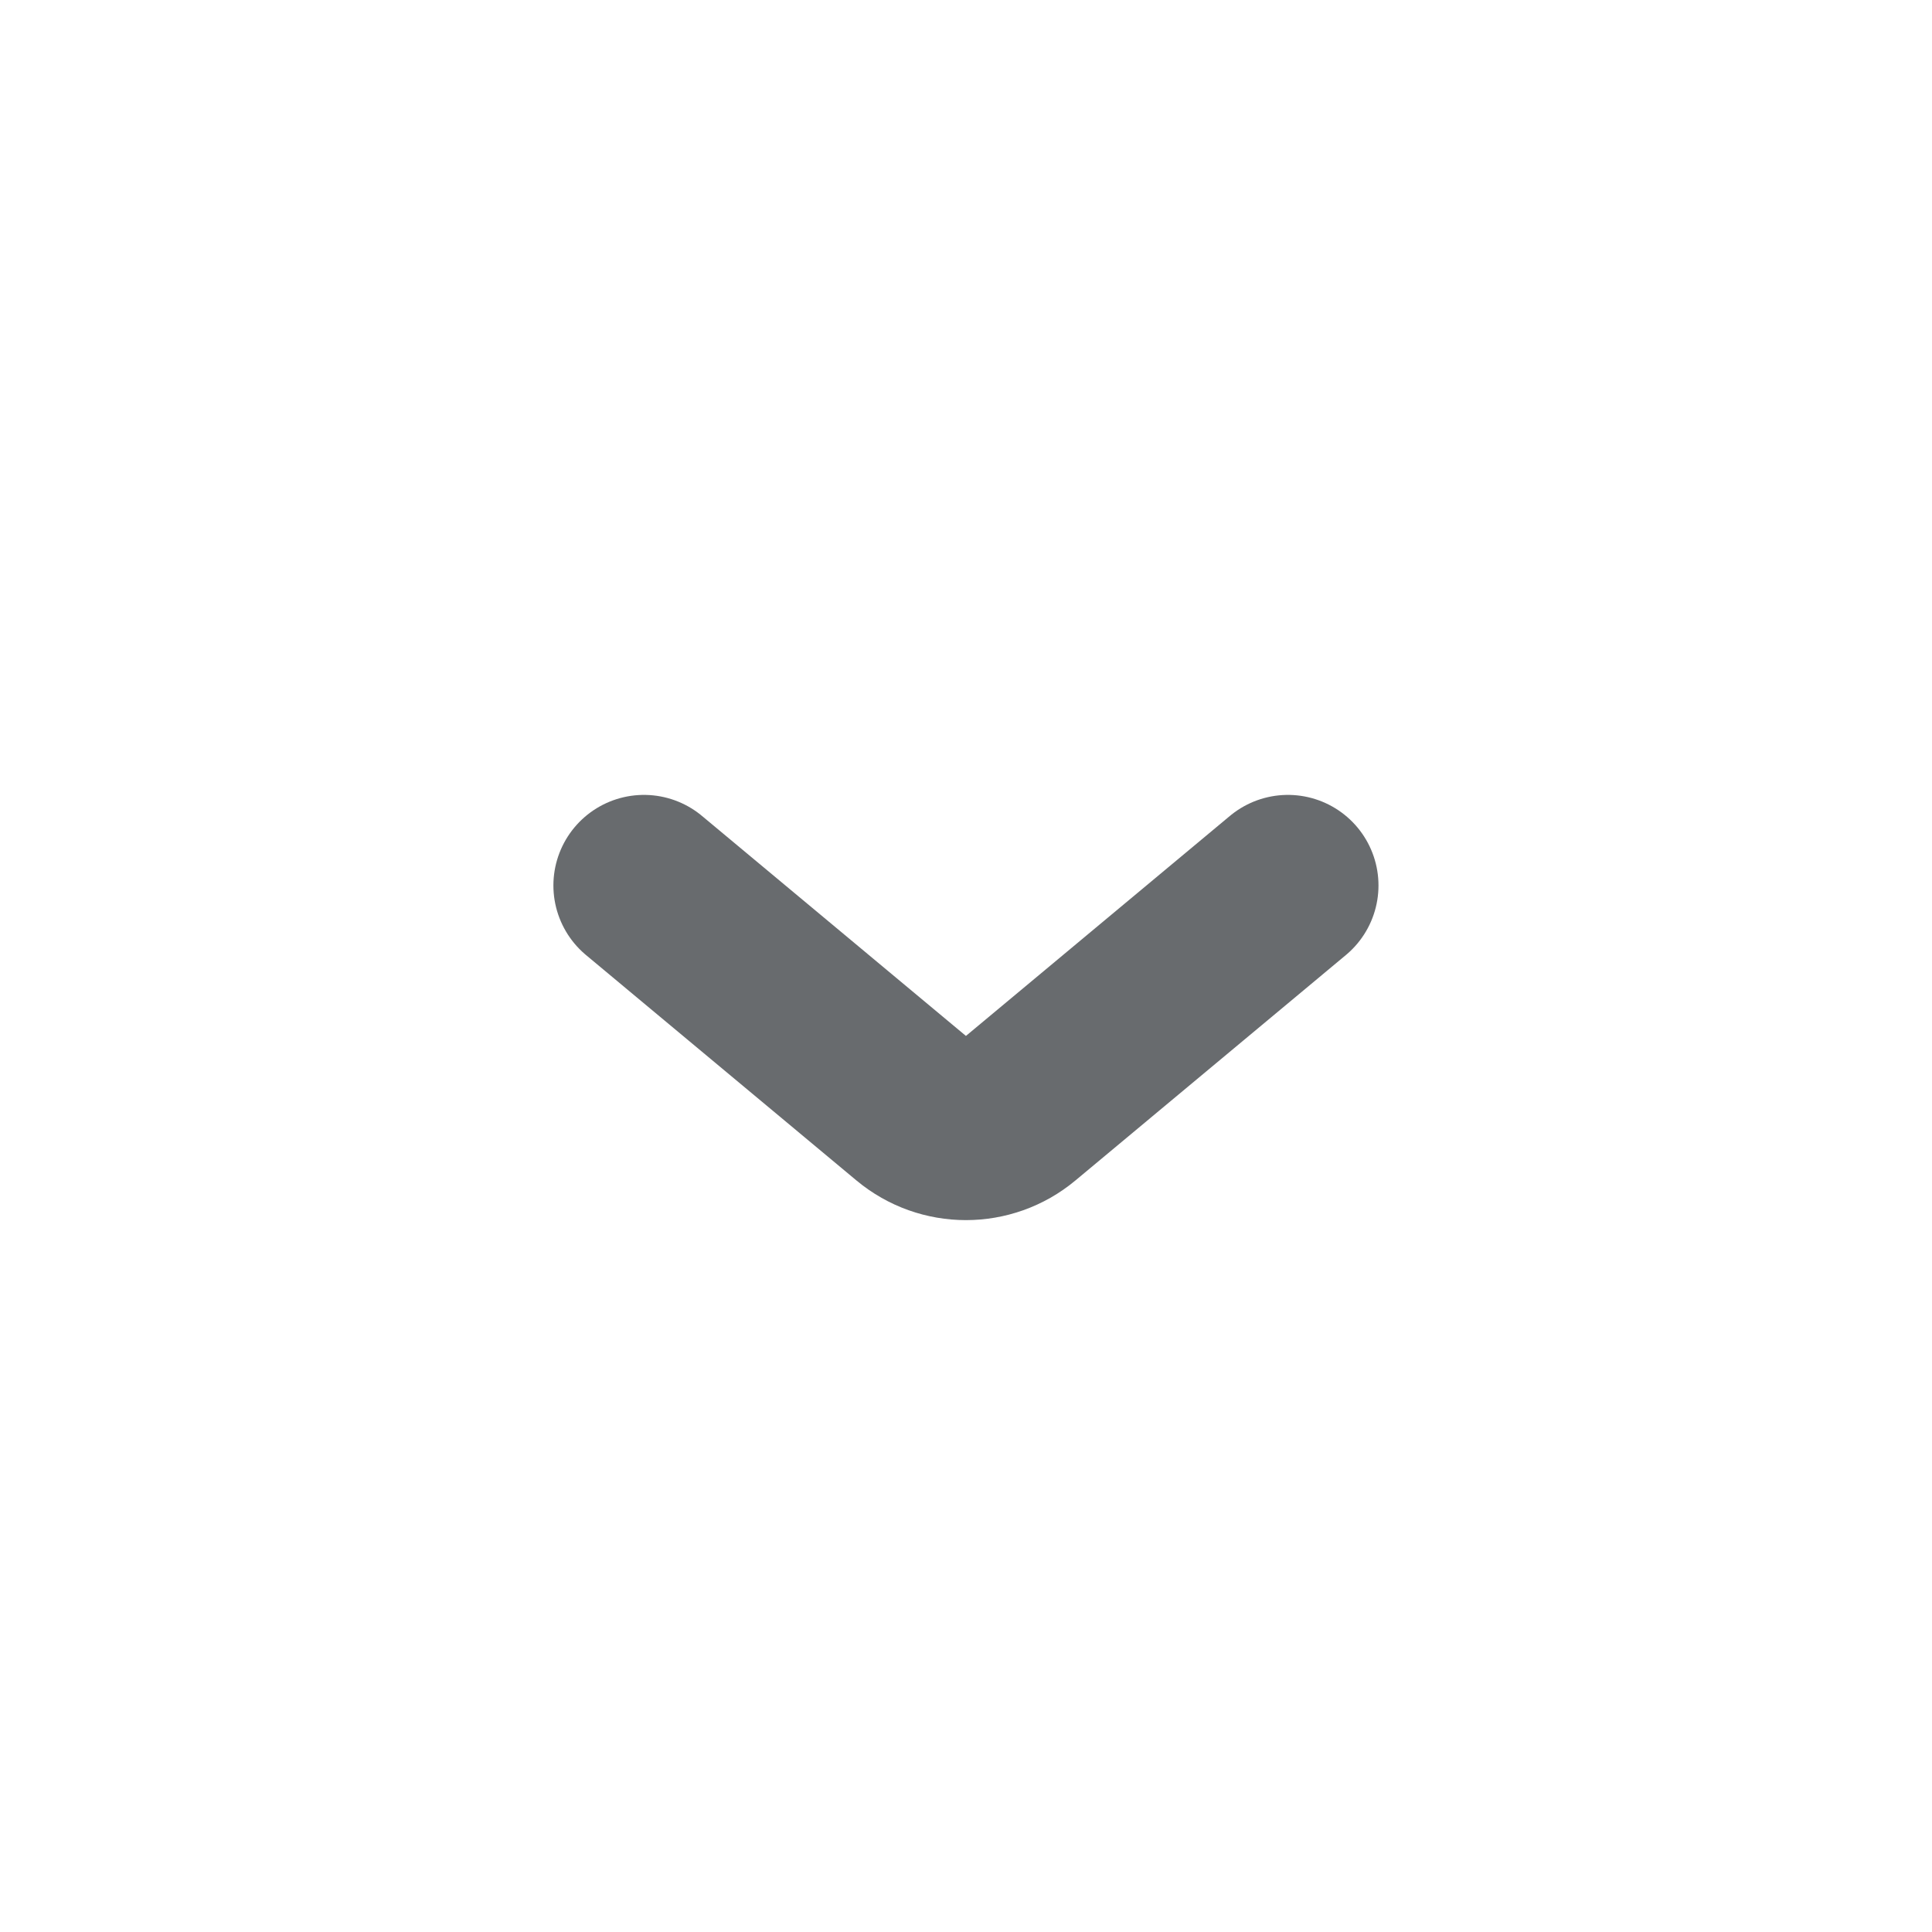 <svg width="16" height="16" viewBox="0 0 16 16" fill="none" xmlns="http://www.w3.org/2000/svg">
    <path d="M10.666 7.333L8.426 9.2C8.179 9.406 7.82 9.406 7.573 9.2L5.333 7.333"
          stroke="#686B6E" stroke-width="1.5" stroke-linecap="round" stroke-linejoin="round"/>
</svg>
